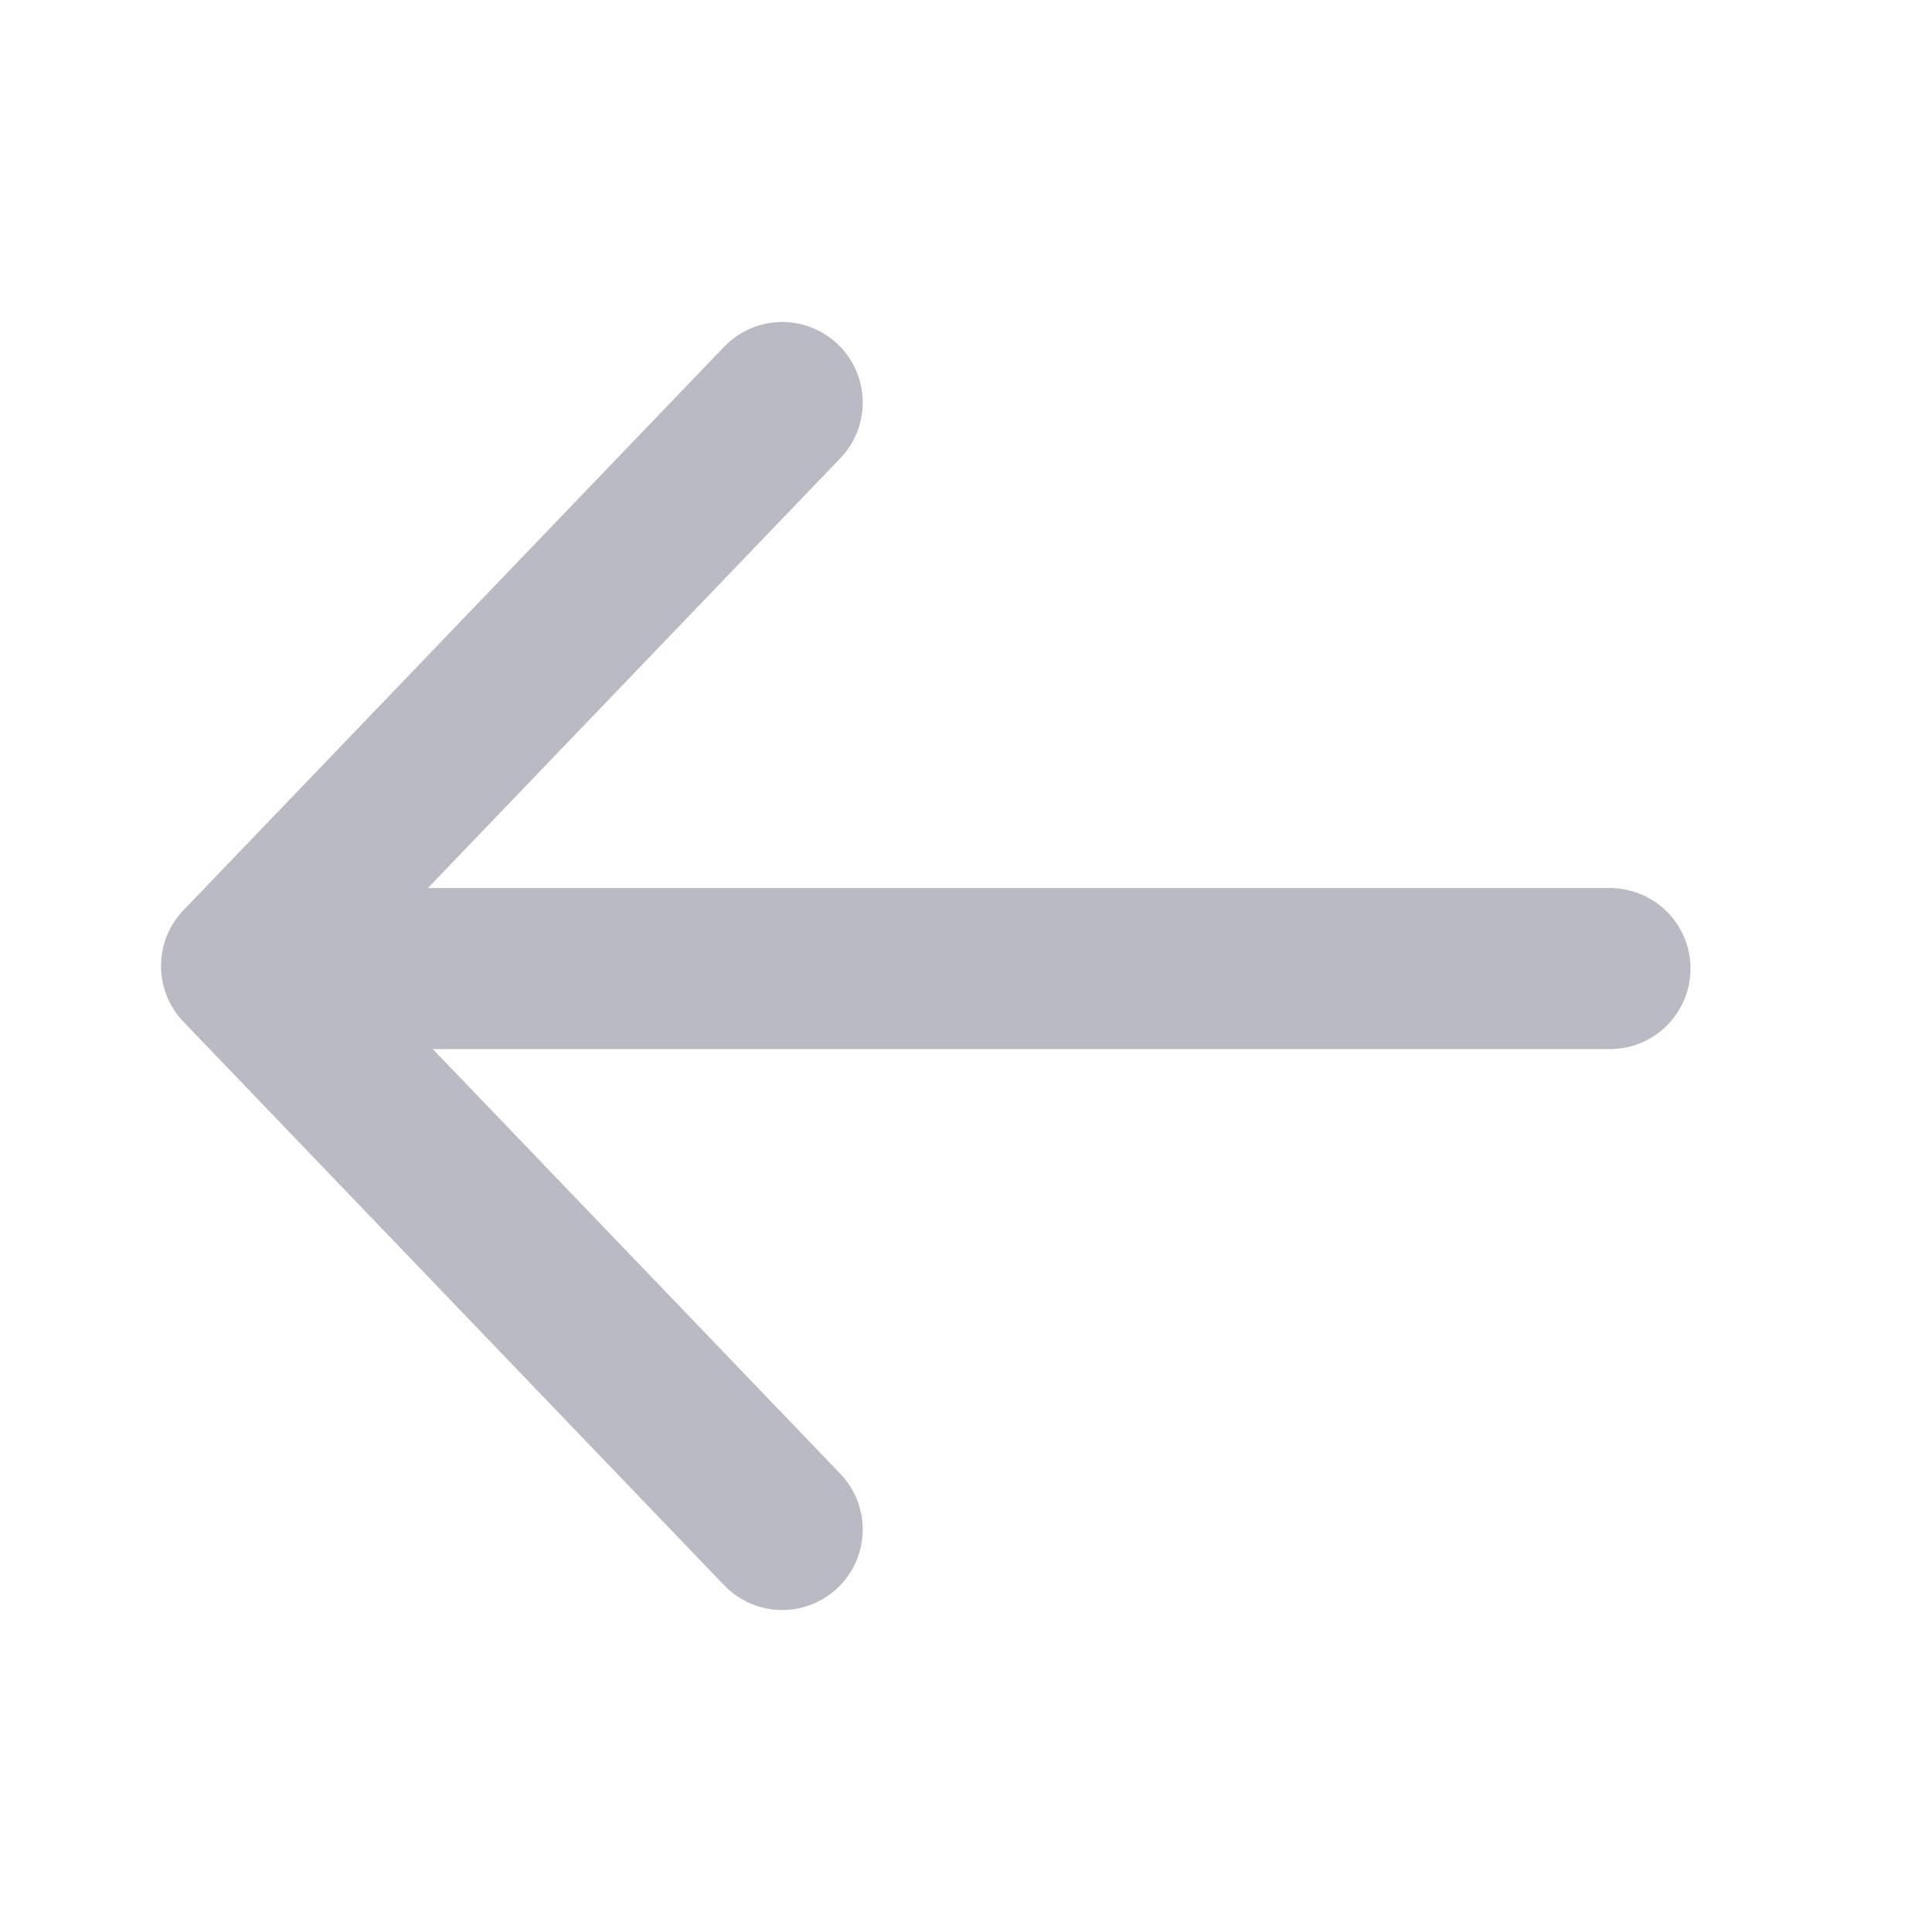<svg width="24" height="24" viewBox="0 0 24 24" fill="none" xmlns="http://www.w3.org/2000/svg">
<path d="M9.717 5L3 12L9.717 19" stroke="#B9BAC4" stroke-width="2" stroke-linecap="round" stroke-linejoin="round"/>
<line x1="1" y1="-1" x2="16.733" y2="-1" transform="matrix(1 0 0 -1 3.267 11.032)" stroke="#B9BAC4" stroke-width="2" stroke-linecap="round"/>
</svg>
